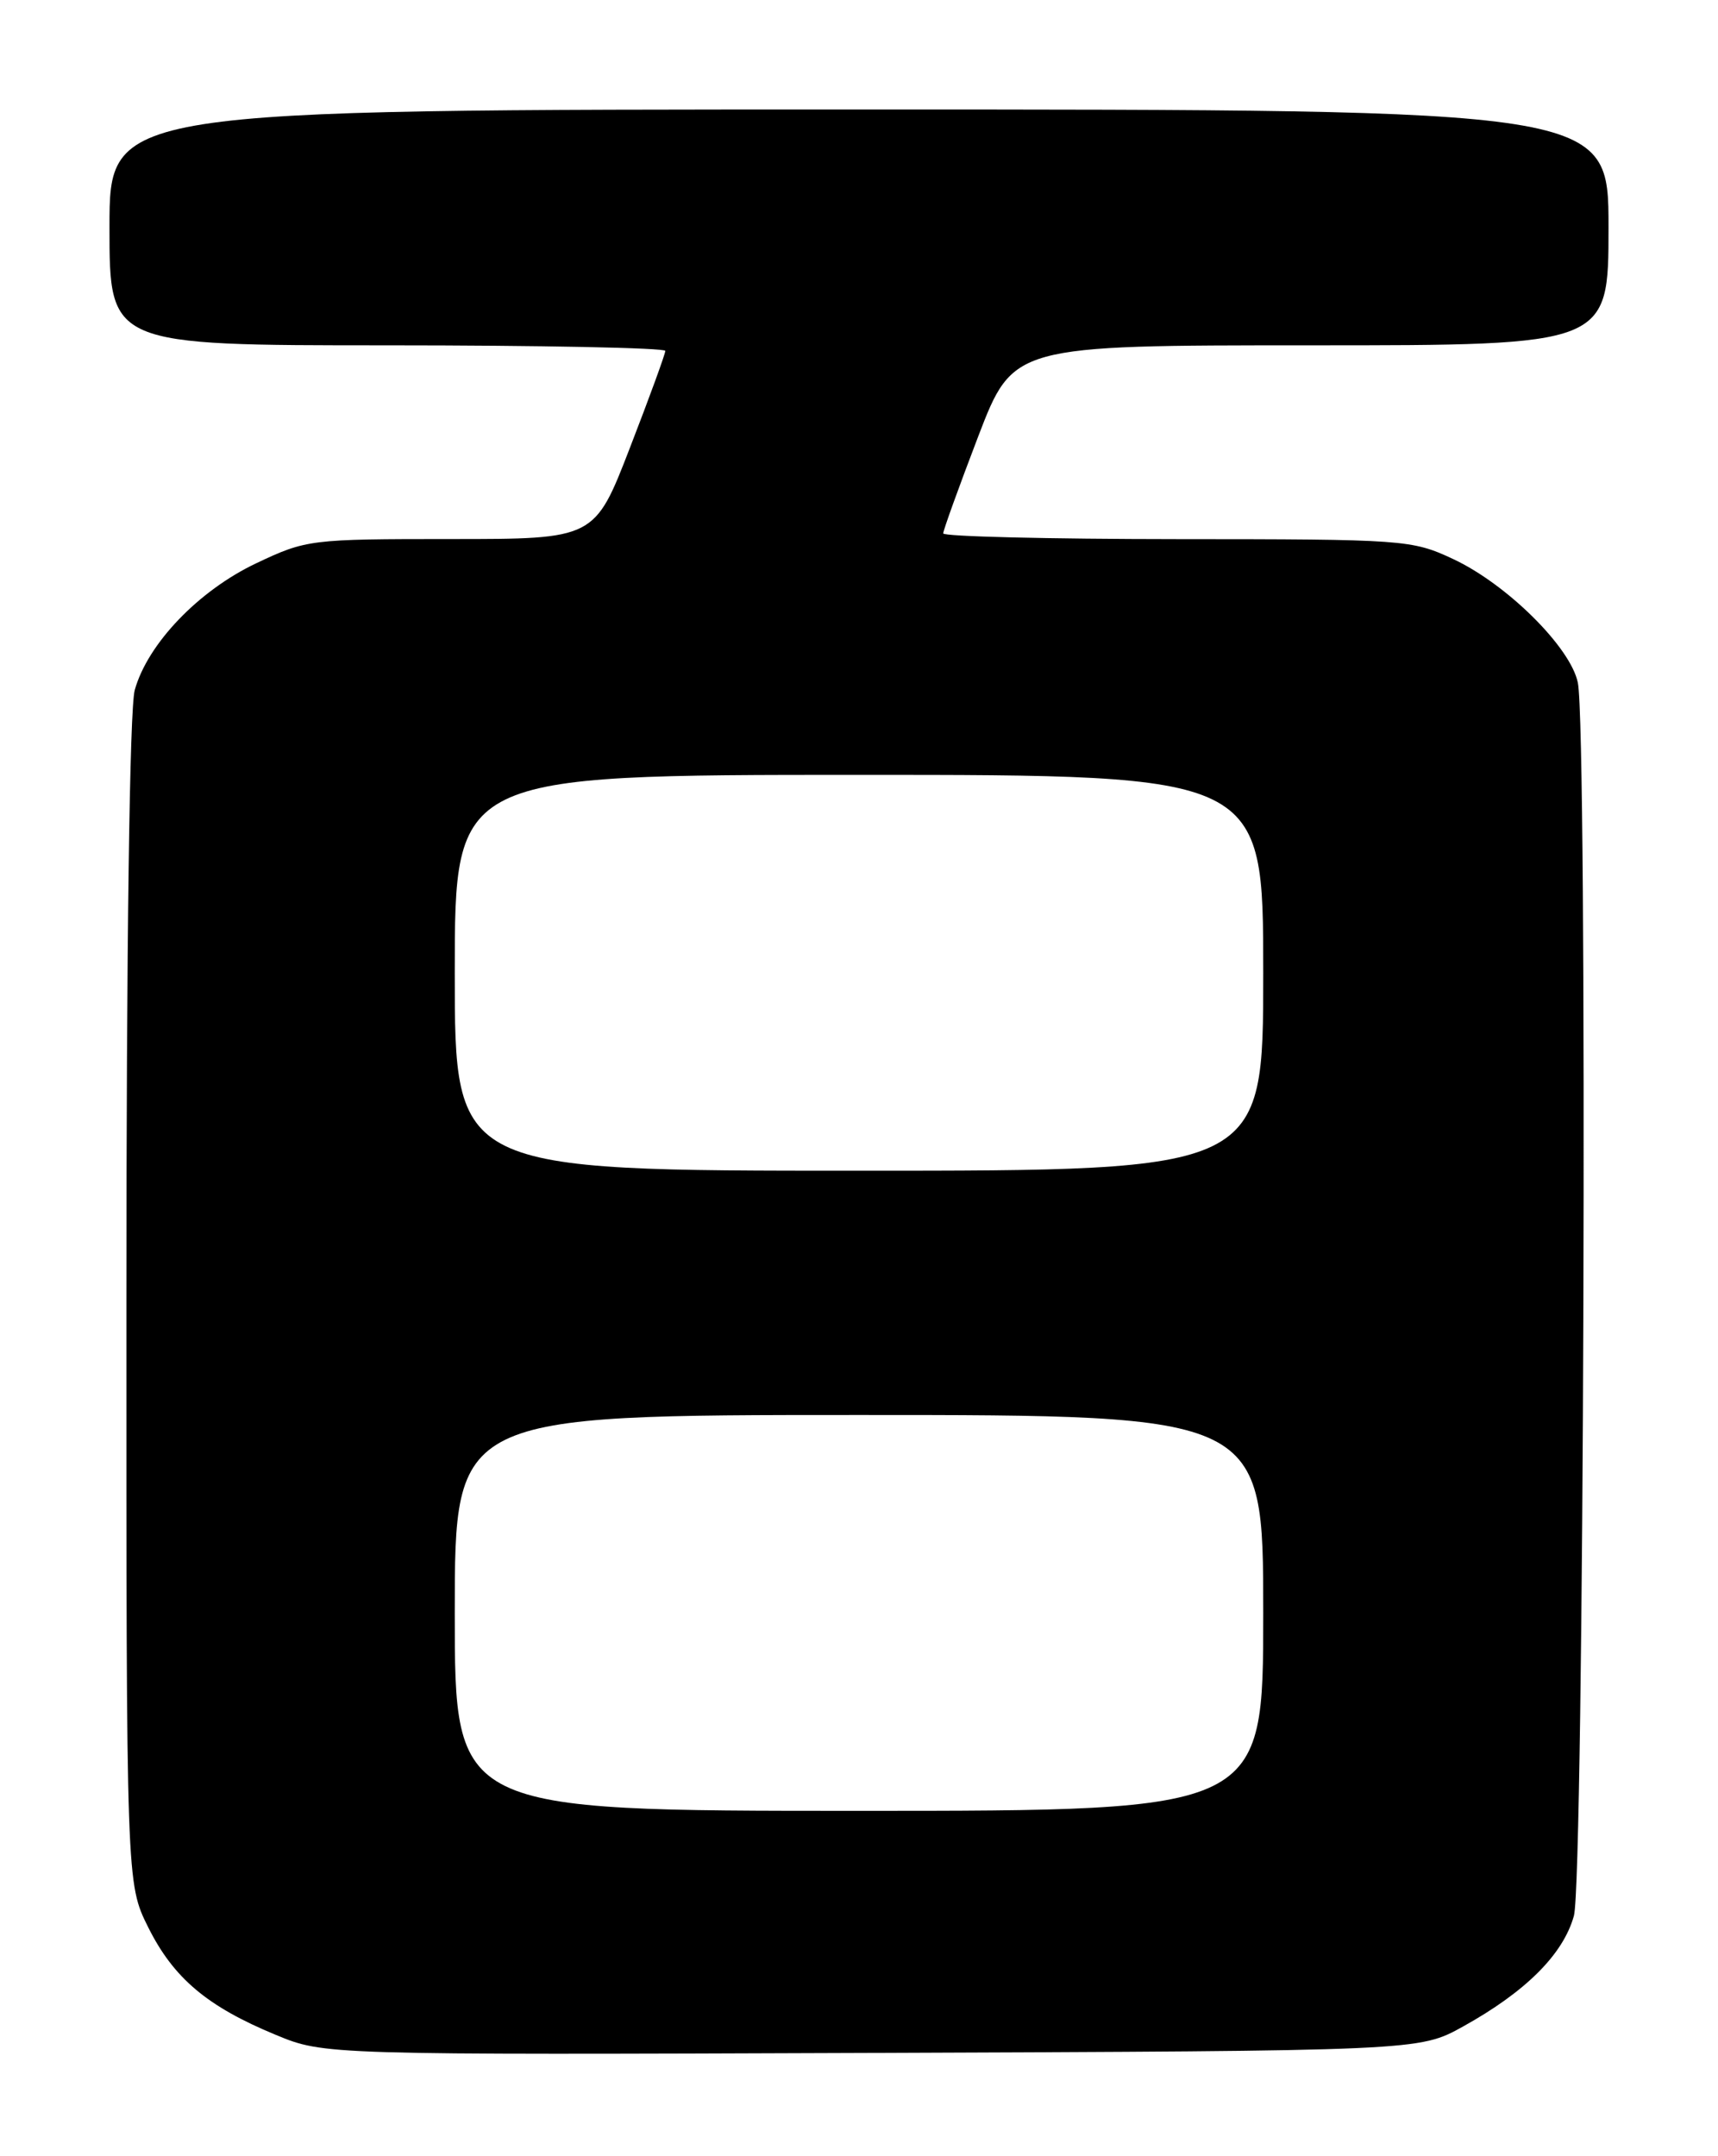 <?xml version="1.0" encoding="UTF-8" standalone="no"?>
<!DOCTYPE svg PUBLIC "-//W3C//DTD SVG 1.1//EN" "http://www.w3.org/Graphics/SVG/1.1/DTD/svg11.dtd" >
<svg xmlns="http://www.w3.org/2000/svg" xmlns:xlink="http://www.w3.org/1999/xlink" version="1.1" viewBox="0 0 204 256">
 <g >
 <path fill="currentColor"
d=" M 173.70 240.62 C 181.17 236.48 185.62 232.04 186.89 227.46 C 188.09 223.15 188.53 86.89 187.36 81.07 C 186.52 76.87 178.92 69.34 172.52 66.36 C 167.64 64.08 166.72 64.02 139.75 64.01 C 124.49 64.00 112.00 63.70 112.00 63.33 C 112.00 62.97 113.87 57.79 116.15 51.83 C 120.31 41.00 120.31 41.00 155.65 41.00 C 191.00 41.00 191.00 41.00 191.00 27.00 C 191.00 13.00 191.00 13.00 102.00 13.00 C 13.00 13.00 13.00 13.00 13.00 27.00 C 13.00 41.00 13.00 41.00 46.00 41.00 C 64.15 41.00 79.00 41.30 79.00 41.66 C 79.00 42.02 77.11 47.20 74.80 53.16 C 70.61 64.00 70.61 64.00 53.55 64.00 C 36.86 64.00 36.37 64.06 30.44 66.87 C 23.59 70.11 17.53 76.43 16.00 81.93 C 15.39 84.13 15.01 112.05 15.01 154.55 C 15.00 223.61 15.00 223.61 17.60 228.83 C 20.61 234.86 24.60 238.23 32.73 241.59 C 38.50 243.98 38.50 243.98 103.50 243.74 C 168.50 243.50 168.50 243.50 173.70 240.62 Z  M 54.00 191.50 C 54.00 168.00 54.00 168.00 102.00 168.00 C 150.00 168.00 150.00 168.00 150.00 191.50 C 150.00 215.00 150.00 215.00 102.00 215.00 C 54.00 215.00 54.00 215.00 54.00 191.50 Z  M 54.00 115.50 C 54.00 92.00 54.00 92.00 102.00 92.00 C 150.00 92.00 150.00 92.00 150.00 115.50 C 150.00 139.00 150.00 139.00 102.00 139.00 C 54.00 139.00 54.00 139.00 54.00 115.50 Z "/>
</g>
</svg>